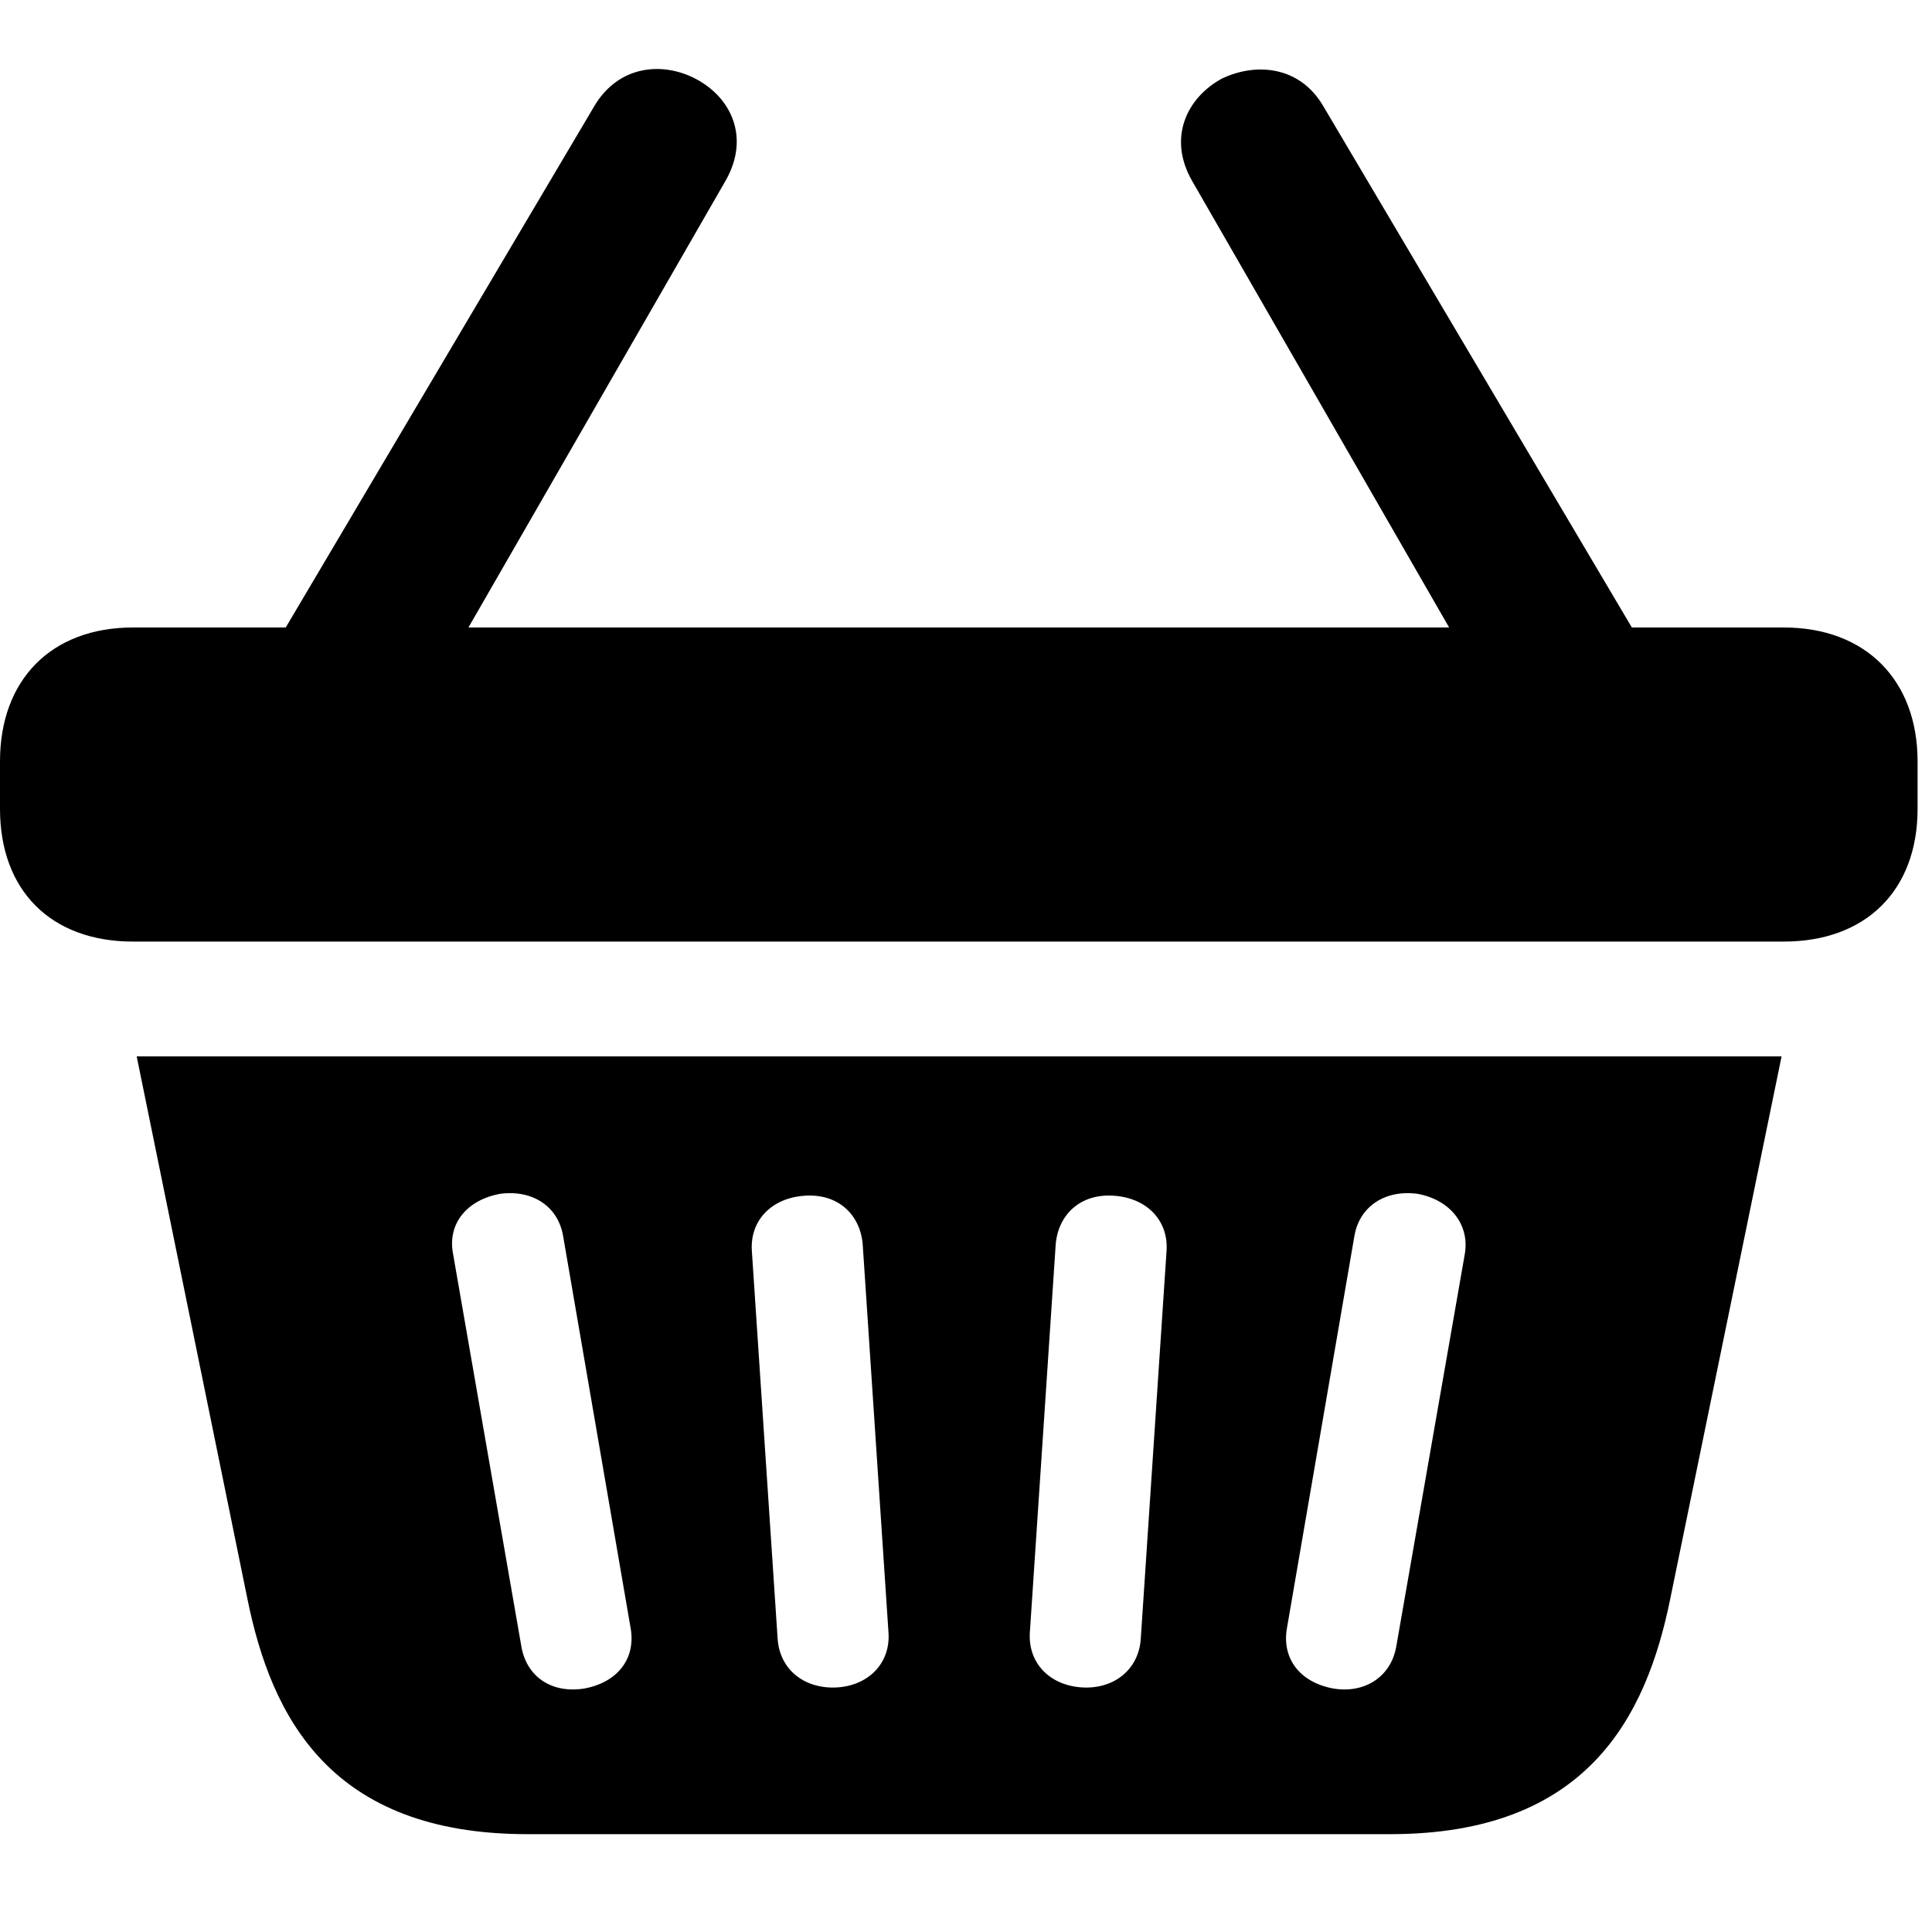 <svg width="28" height="28" viewBox="0 0 28 28" fill="none" xmlns="http://www.w3.org/2000/svg">
<path d="M0 11.722C0 12.907 0.739 13.646 1.928 13.646H25.852C27.039 13.646 27.791 12.907 27.791 11.722V11.034C27.791 9.858 27.039 9.094 25.852 9.094H1.928C0.737 9.094 0 9.858 0 11.034V11.722ZM7.643 26.582H20.148C22.988 26.582 23.857 24.901 24.208 23.164L25.82 15.31H1.981L3.584 23.164C3.934 24.901 4.801 26.582 7.643 26.582ZM8.464 24.472C7.987 24.546 7.633 24.295 7.557 23.867L6.564 18.16C6.487 17.732 6.768 17.391 7.245 17.302C7.716 17.239 8.085 17.481 8.16 17.907L9.143 23.616C9.208 24.042 8.95 24.384 8.464 24.472ZM12.124 24.456C11.649 24.479 11.298 24.189 11.27 23.749L10.896 18.123C10.87 17.681 11.187 17.365 11.652 17.33C12.138 17.291 12.466 17.595 12.503 18.035L12.877 23.665C12.905 24.105 12.587 24.43 12.124 24.456ZM15.691 24.456C15.216 24.43 14.9 24.105 14.925 23.665L15.3 18.035C15.337 17.595 15.667 17.291 16.153 17.33C16.616 17.365 16.933 17.681 16.907 18.123L16.533 23.749C16.505 24.189 16.154 24.479 15.691 24.456ZM19.328 24.472C18.841 24.384 18.583 24.042 18.648 23.616L19.63 17.907C19.706 17.481 20.076 17.239 20.546 17.302C21.023 17.391 21.304 17.752 21.228 18.18L20.235 23.867C20.158 24.295 19.788 24.546 19.328 24.472ZM3.784 9.697H6.442L10.518 2.615C10.871 1.993 10.598 1.417 10.091 1.147C9.606 0.888 8.967 0.944 8.615 1.535L3.784 9.697ZM21.349 9.697H24.007L19.176 1.535C18.838 0.958 18.202 0.9 17.703 1.142C17.203 1.417 16.921 1.993 17.273 2.615L21.349 9.697Z" fill="black"/>
</svg>
